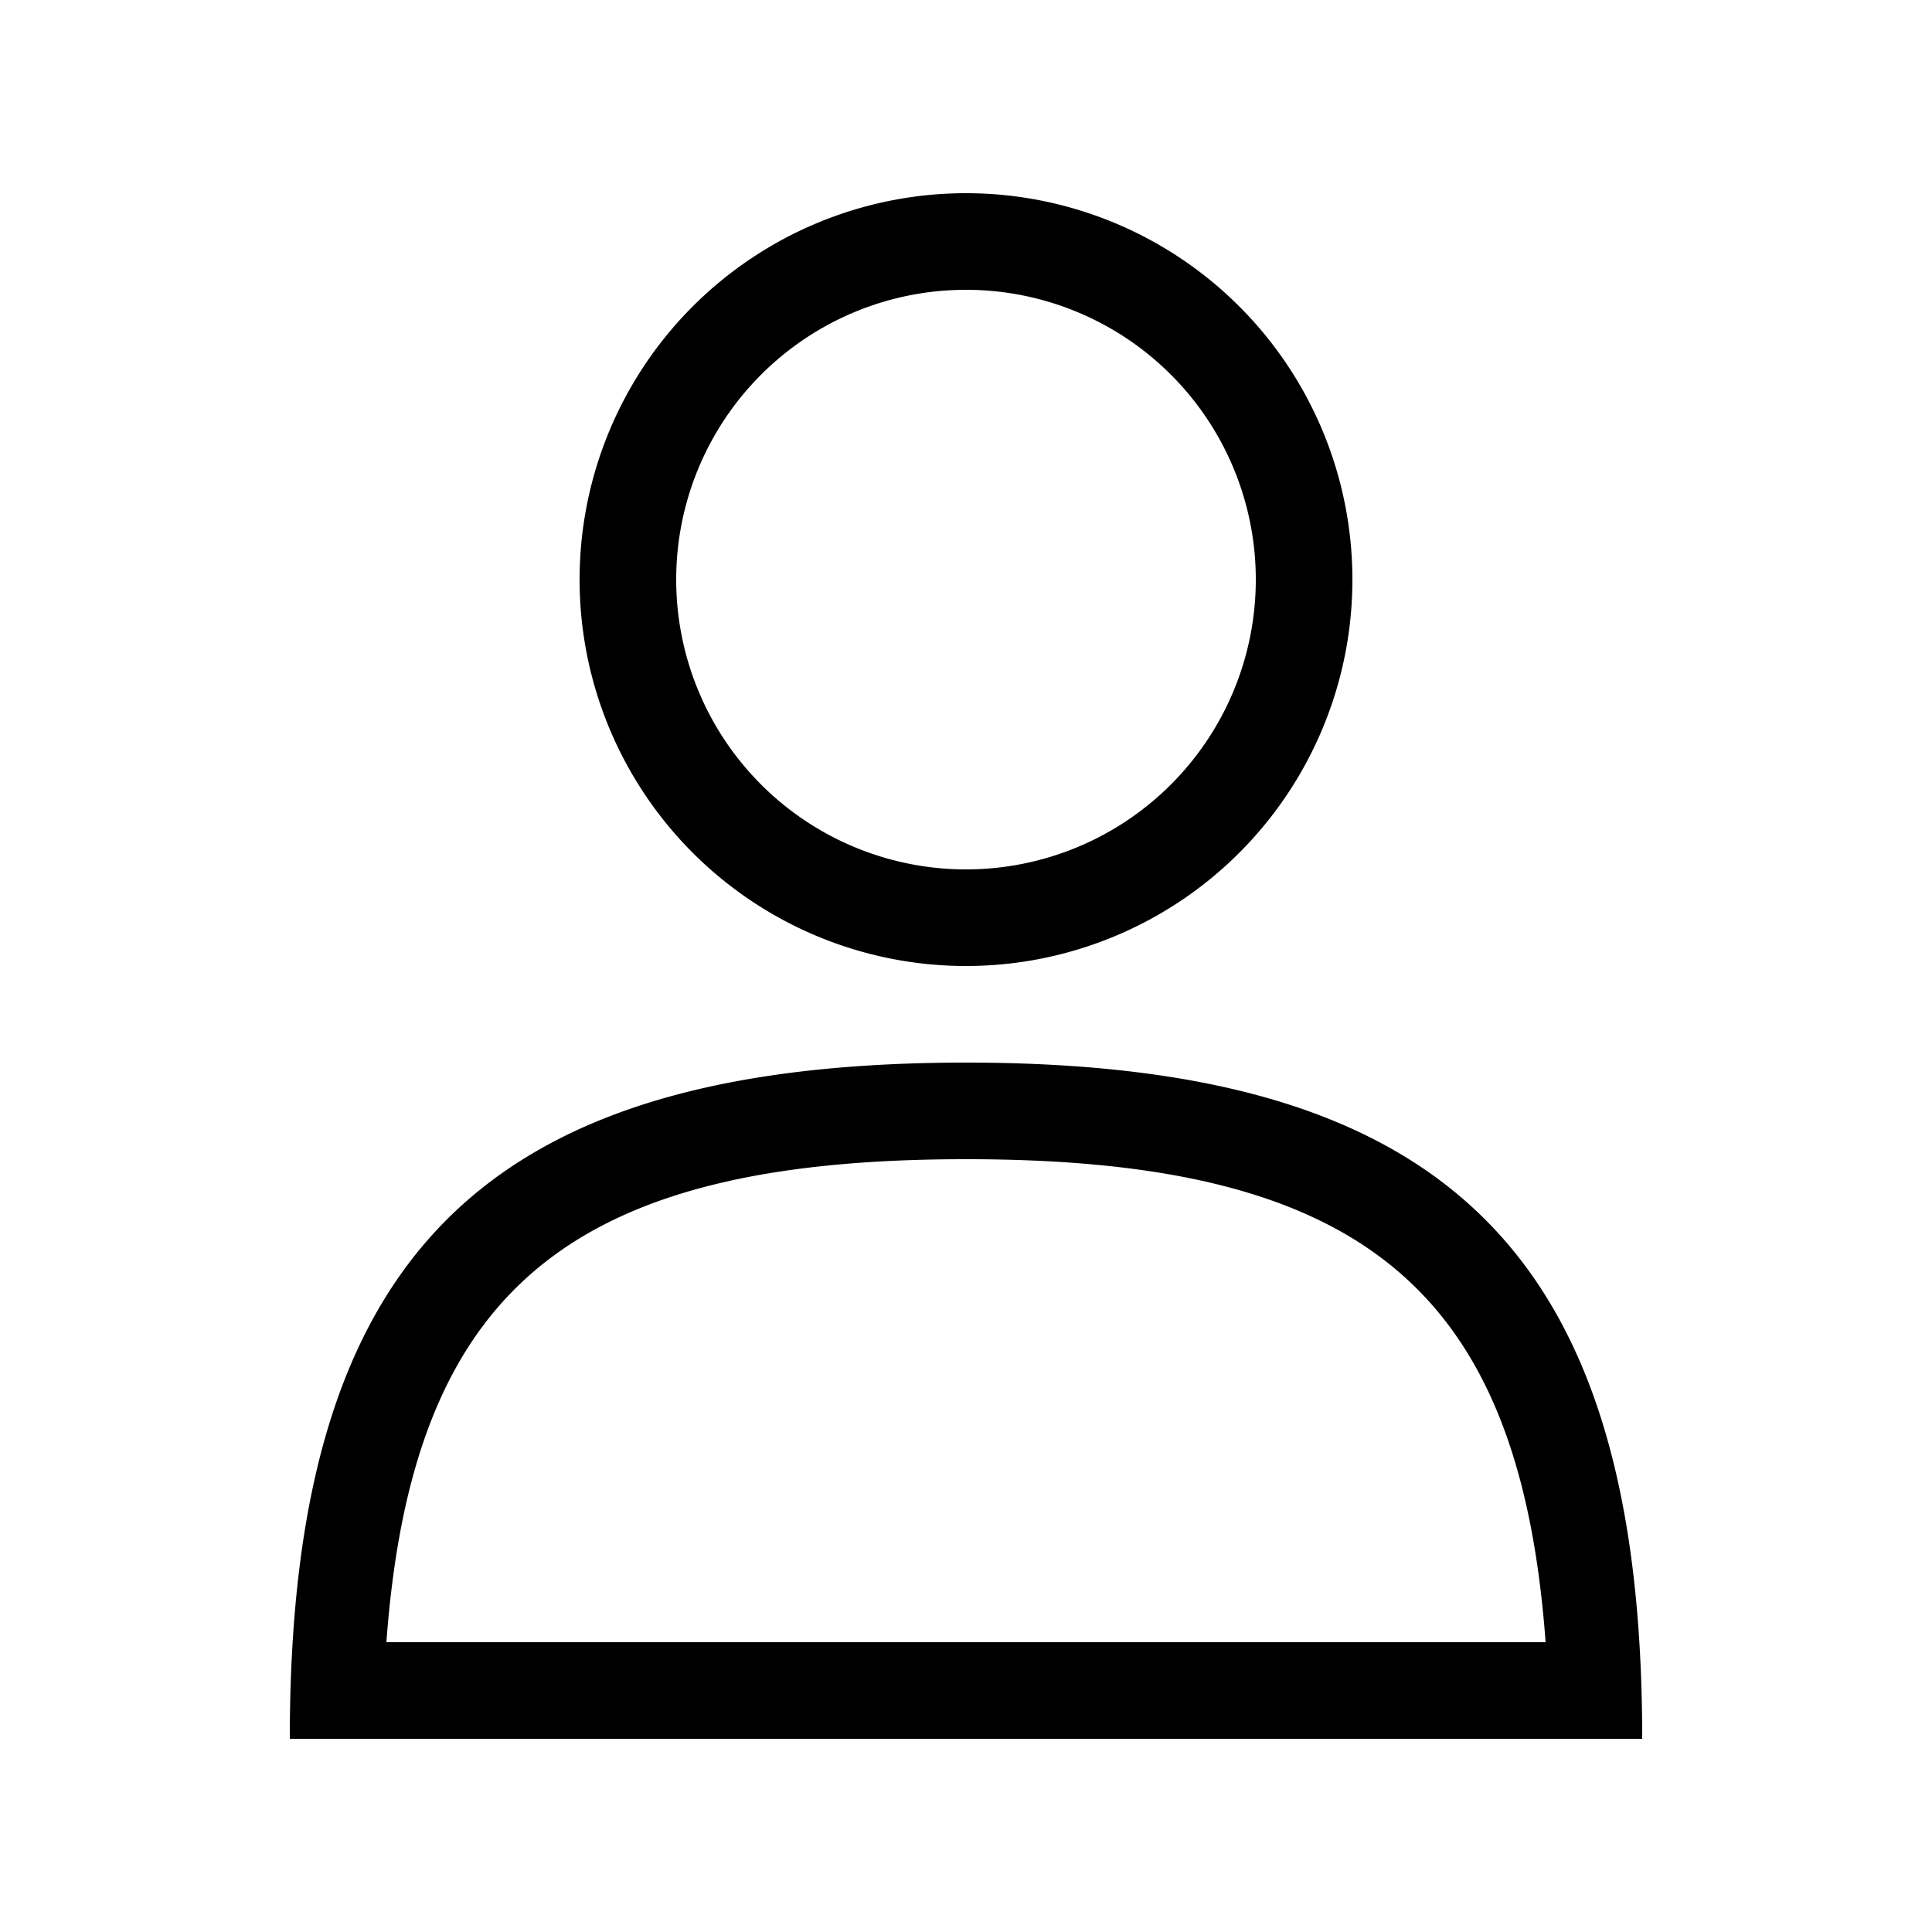 <svg class="svg-icon svg-icon--user " aria-hidden="true" id="" focusable="false" role="presentation" xmlns="http://www.w3.org/2000/svg" data-icon-theme="option_2" width="20" height="20" viewBox="0 0 20 20" fill="none"><path d="M10 10a4 4 0 100-8 4 4 0 000 8zm0-7a3 3 0 110 6 3 3 0 010-6zM10 11c-5 0-7 2-7 7h14c0-5-2-7-7-7zm0 1c4.08 0 5.73 1.33 6 5H4c.27-3.67 1.92-5 6-5z" fill="currentColor"></path></svg>